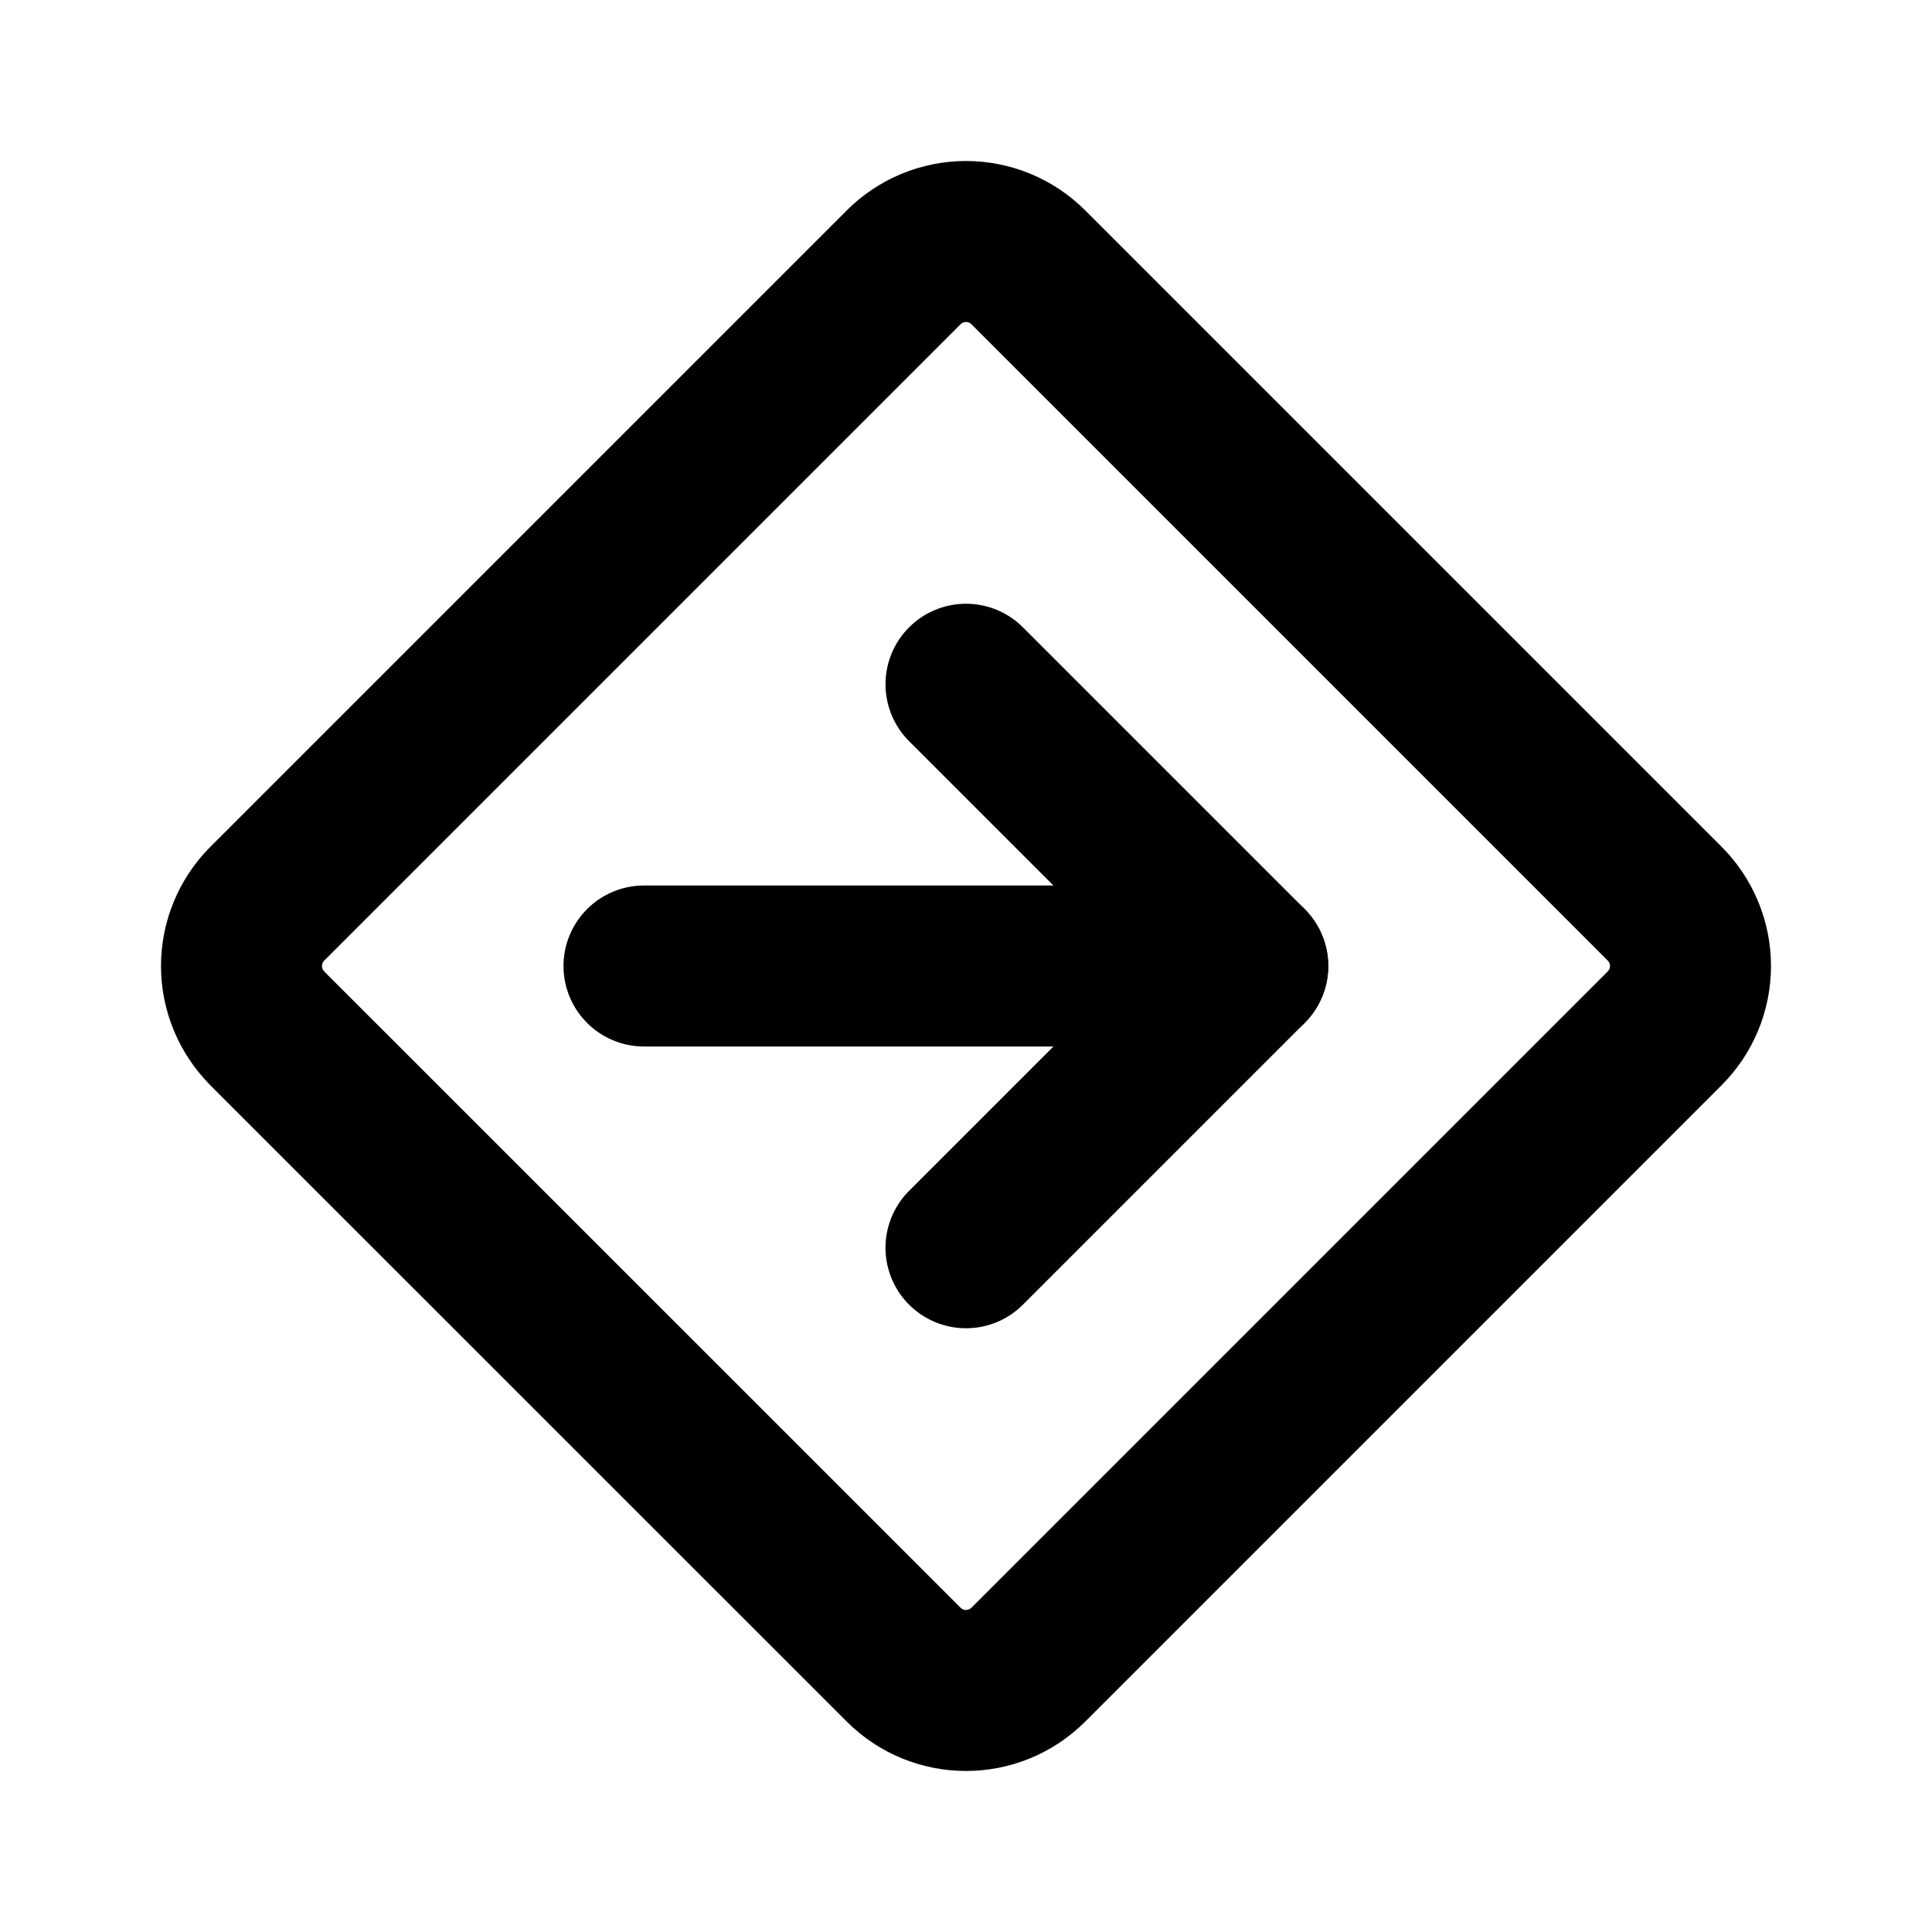 <svg width="18" height="18" viewBox="0 0 18 18" fill="none" xmlns="http://www.w3.org/2000/svg">
<g clip-path="url(#clip0_203_77)">
<path d="M2.49 9.581L8.419 15.509C8.74 15.83 9.259 15.83 9.581 15.509L15.509 9.581C15.663 9.427 15.75 9.218 15.75 9C15.75 8.782 15.663 8.573 15.509 8.419L9.581 2.491C9.427 2.337 9.218 2.25 9 2.25C8.782 2.25 8.573 2.337 8.419 2.491L2.491 8.419C2.337 8.573 2.25 8.782 2.25 9C2.25 9.218 2.337 9.427 2.491 9.581H2.49Z" stroke="black" stroke-width="1.5" stroke-linecap="round" stroke-linejoin="round"/>
<path d="M6 9H11.625" stroke="black" stroke-width="1.5" stroke-linecap="round" stroke-linejoin="round"/>
<path d="M9 6.375L11.625 9L9 11.625" stroke="black" stroke-width="1.5" stroke-linecap="round" stroke-linejoin="round"/>
</g>
<defs>
<clipPath id="clip0_203_77">
<rect width="18" height="18" fill="white"/>
</clipPath>
</defs>
</svg>
